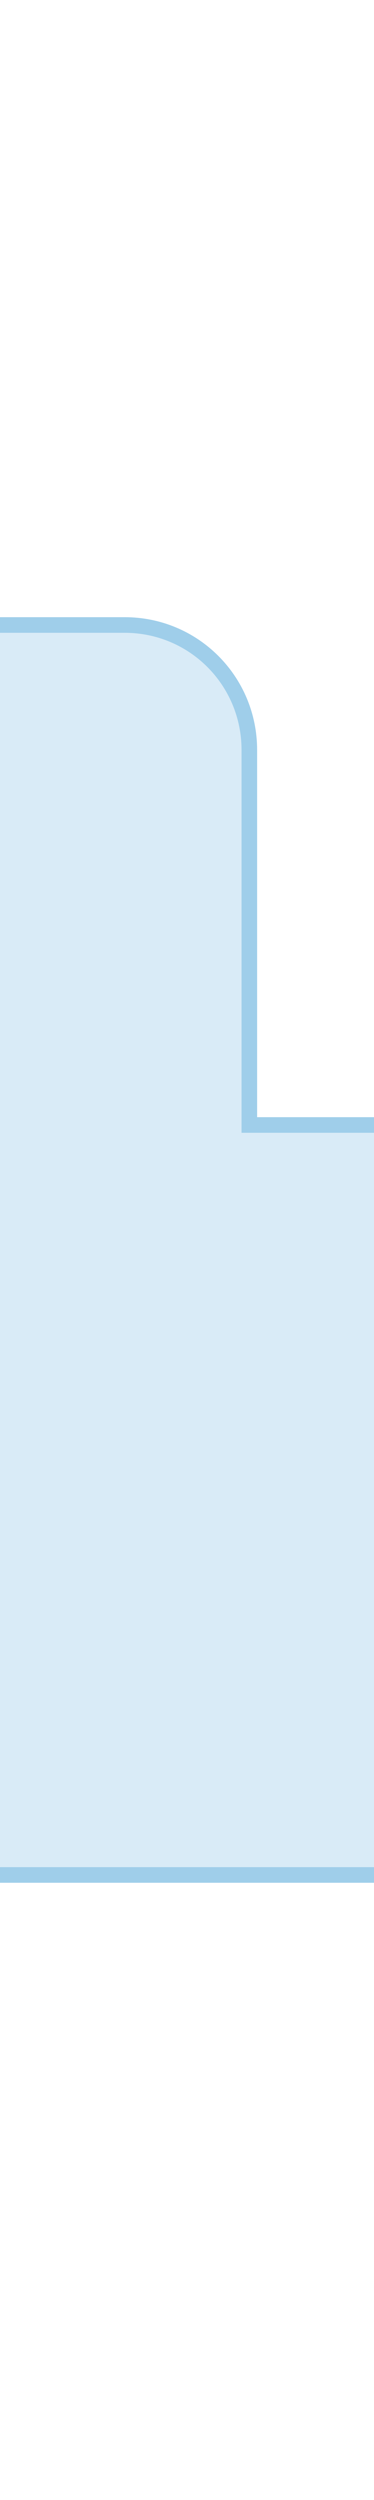 <svg height="480" viewBox="0 0 72 480" width="72" xmlns="http://www.w3.org/2000/svg">
    <title>
        ronde-uitgangsadaptor-onder
    </title>
    <path d="M72 216v144H0V120h24c13.3 0 24 10.7 24 24v72h24z" fill="#D9EBF7"/>
    <path class="st1" d="M0 120h24c13.3 0 24 10.7 24 24v72h24m0 144H0" fill="none" stroke="#9FCEEA" stroke-miterlimit="10" stroke-width="3"/>
</svg>

